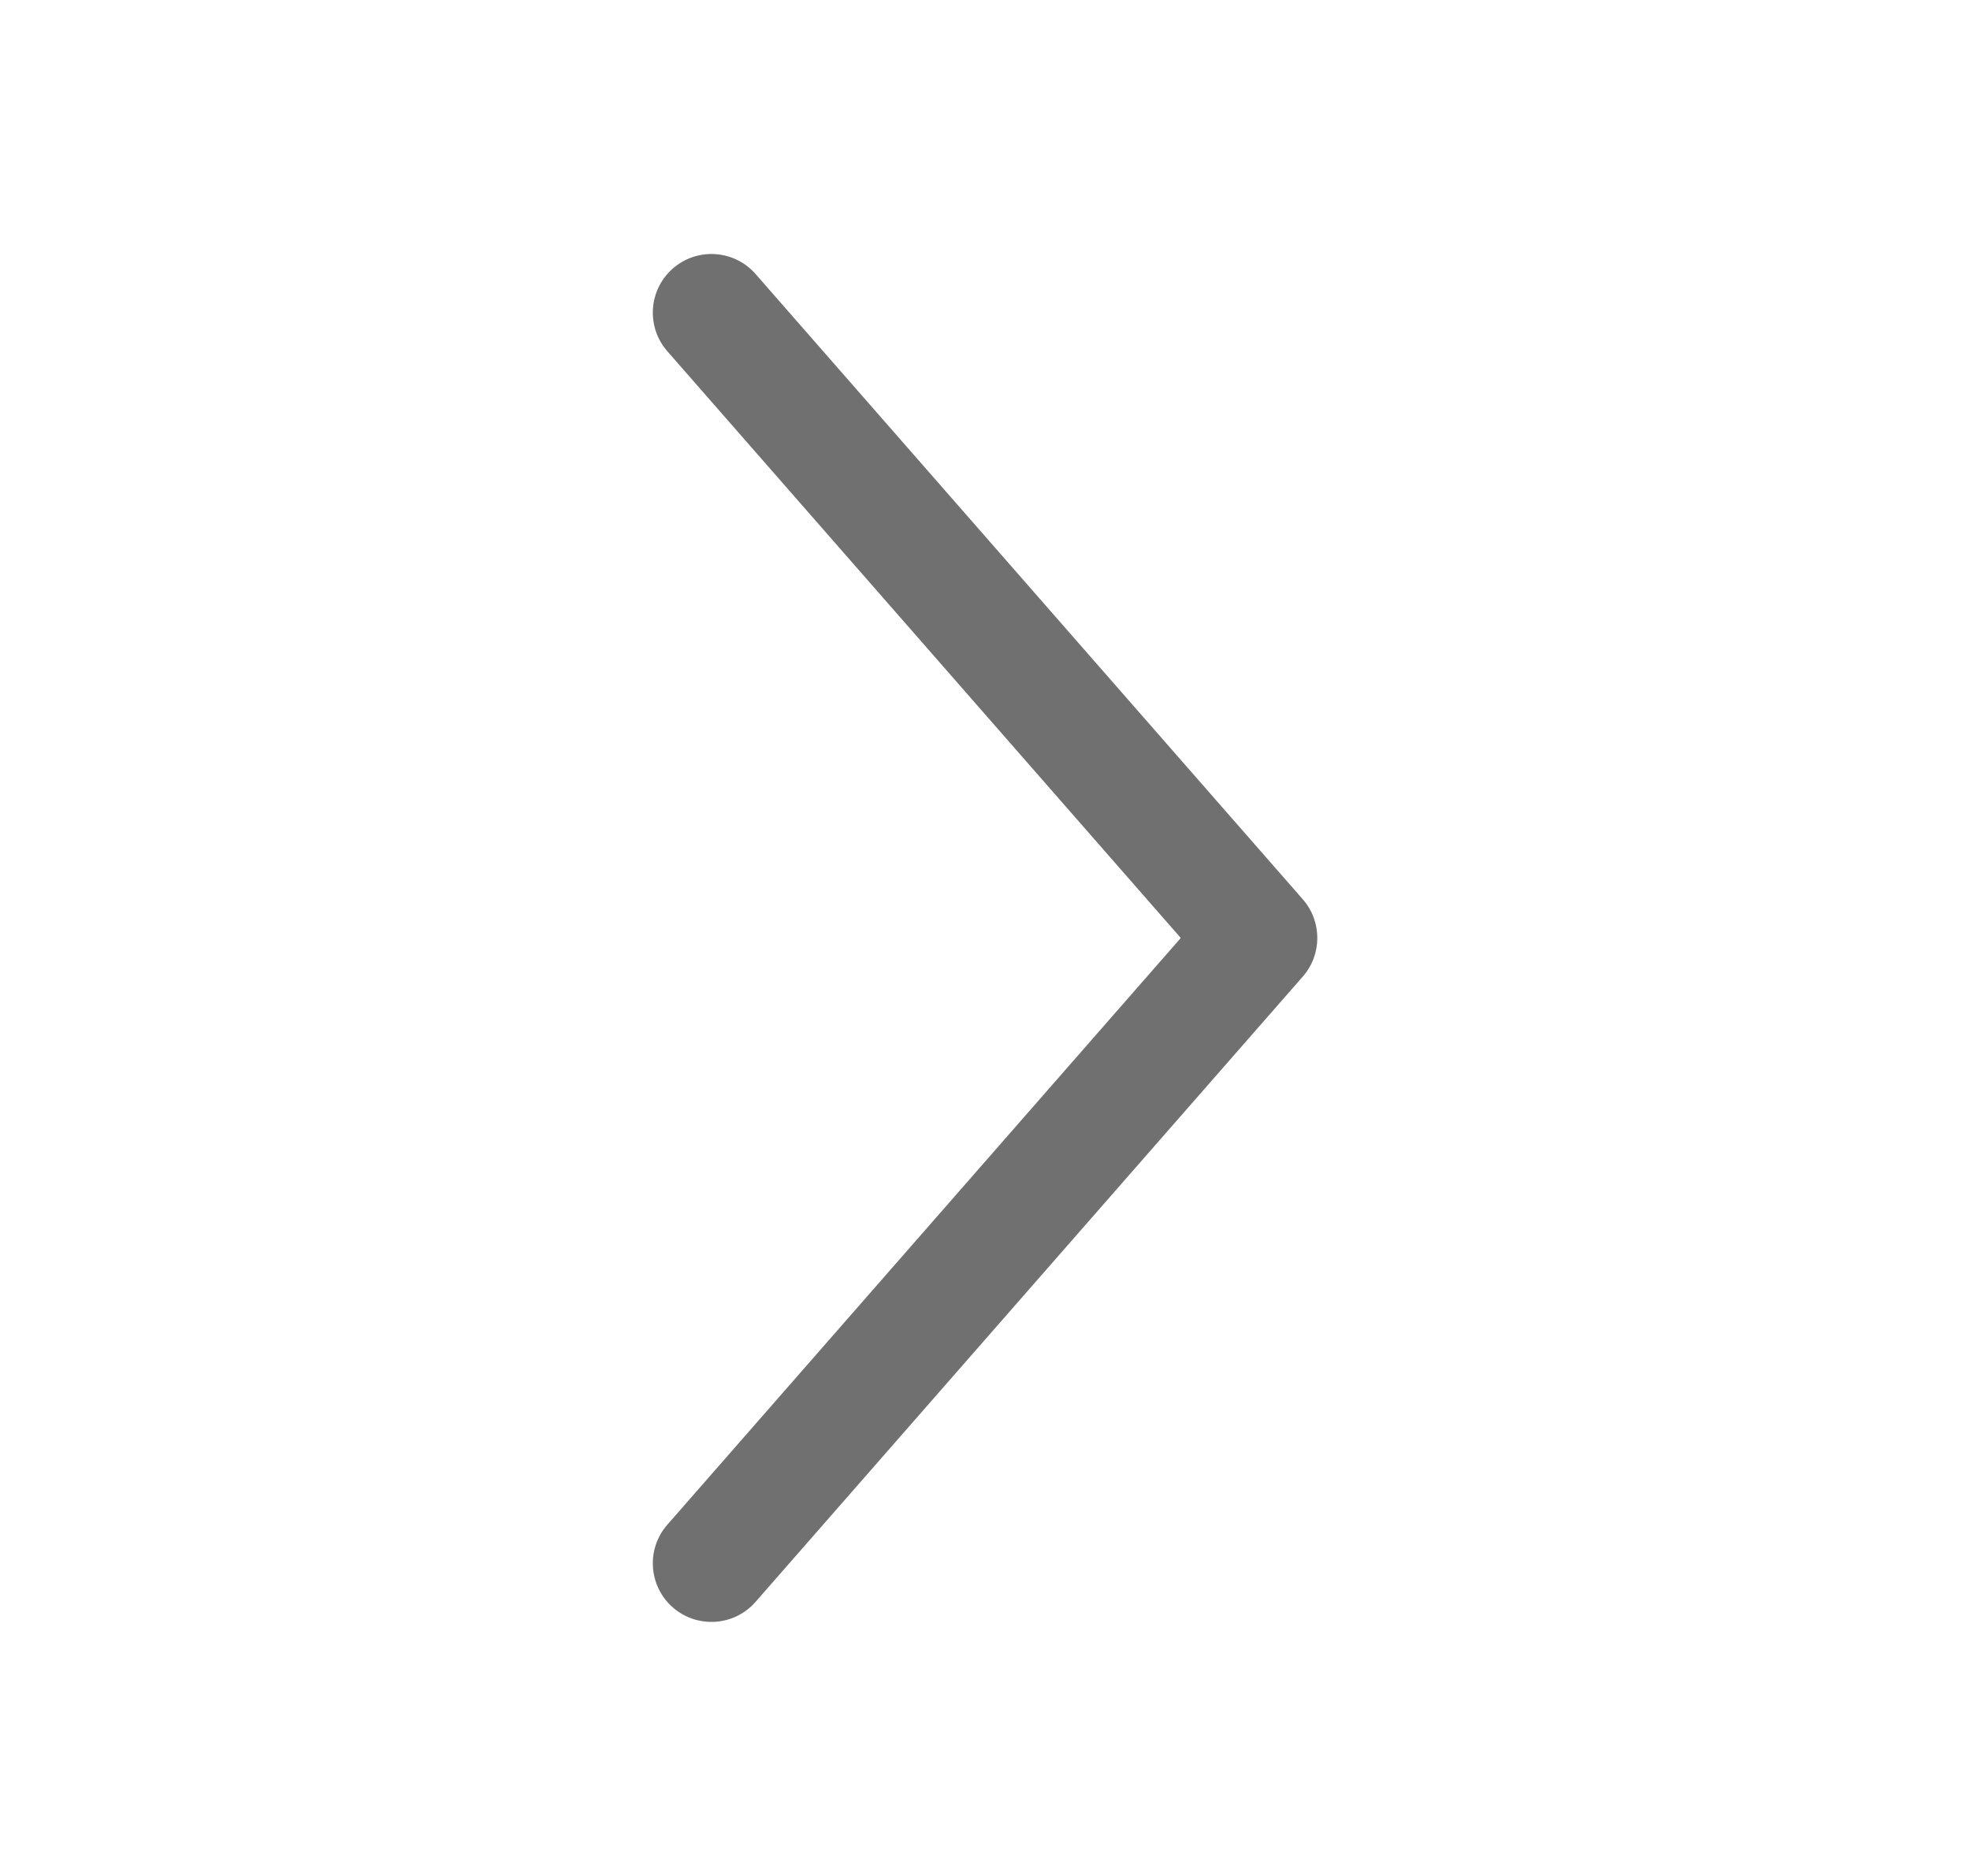 <svg width="21" height="20" viewBox="0 0 21 20" fill="none" xmlns="http://www.w3.org/2000/svg">
<path fill-rule="evenodd" clip-rule="evenodd" d="M7.172 2.863C7.432 2.635 7.827 2.662 8.054 2.921L13.888 9.588C14.094 9.824 14.094 10.176 13.888 10.411L8.054 17.078C7.827 17.338 7.432 17.364 7.172 17.137C6.913 16.909 6.886 16.515 7.114 16.255L12.587 10L7.114 3.745C6.886 3.485 6.913 3.09 7.172 2.863Z" fill="#707070"/>
</svg>
